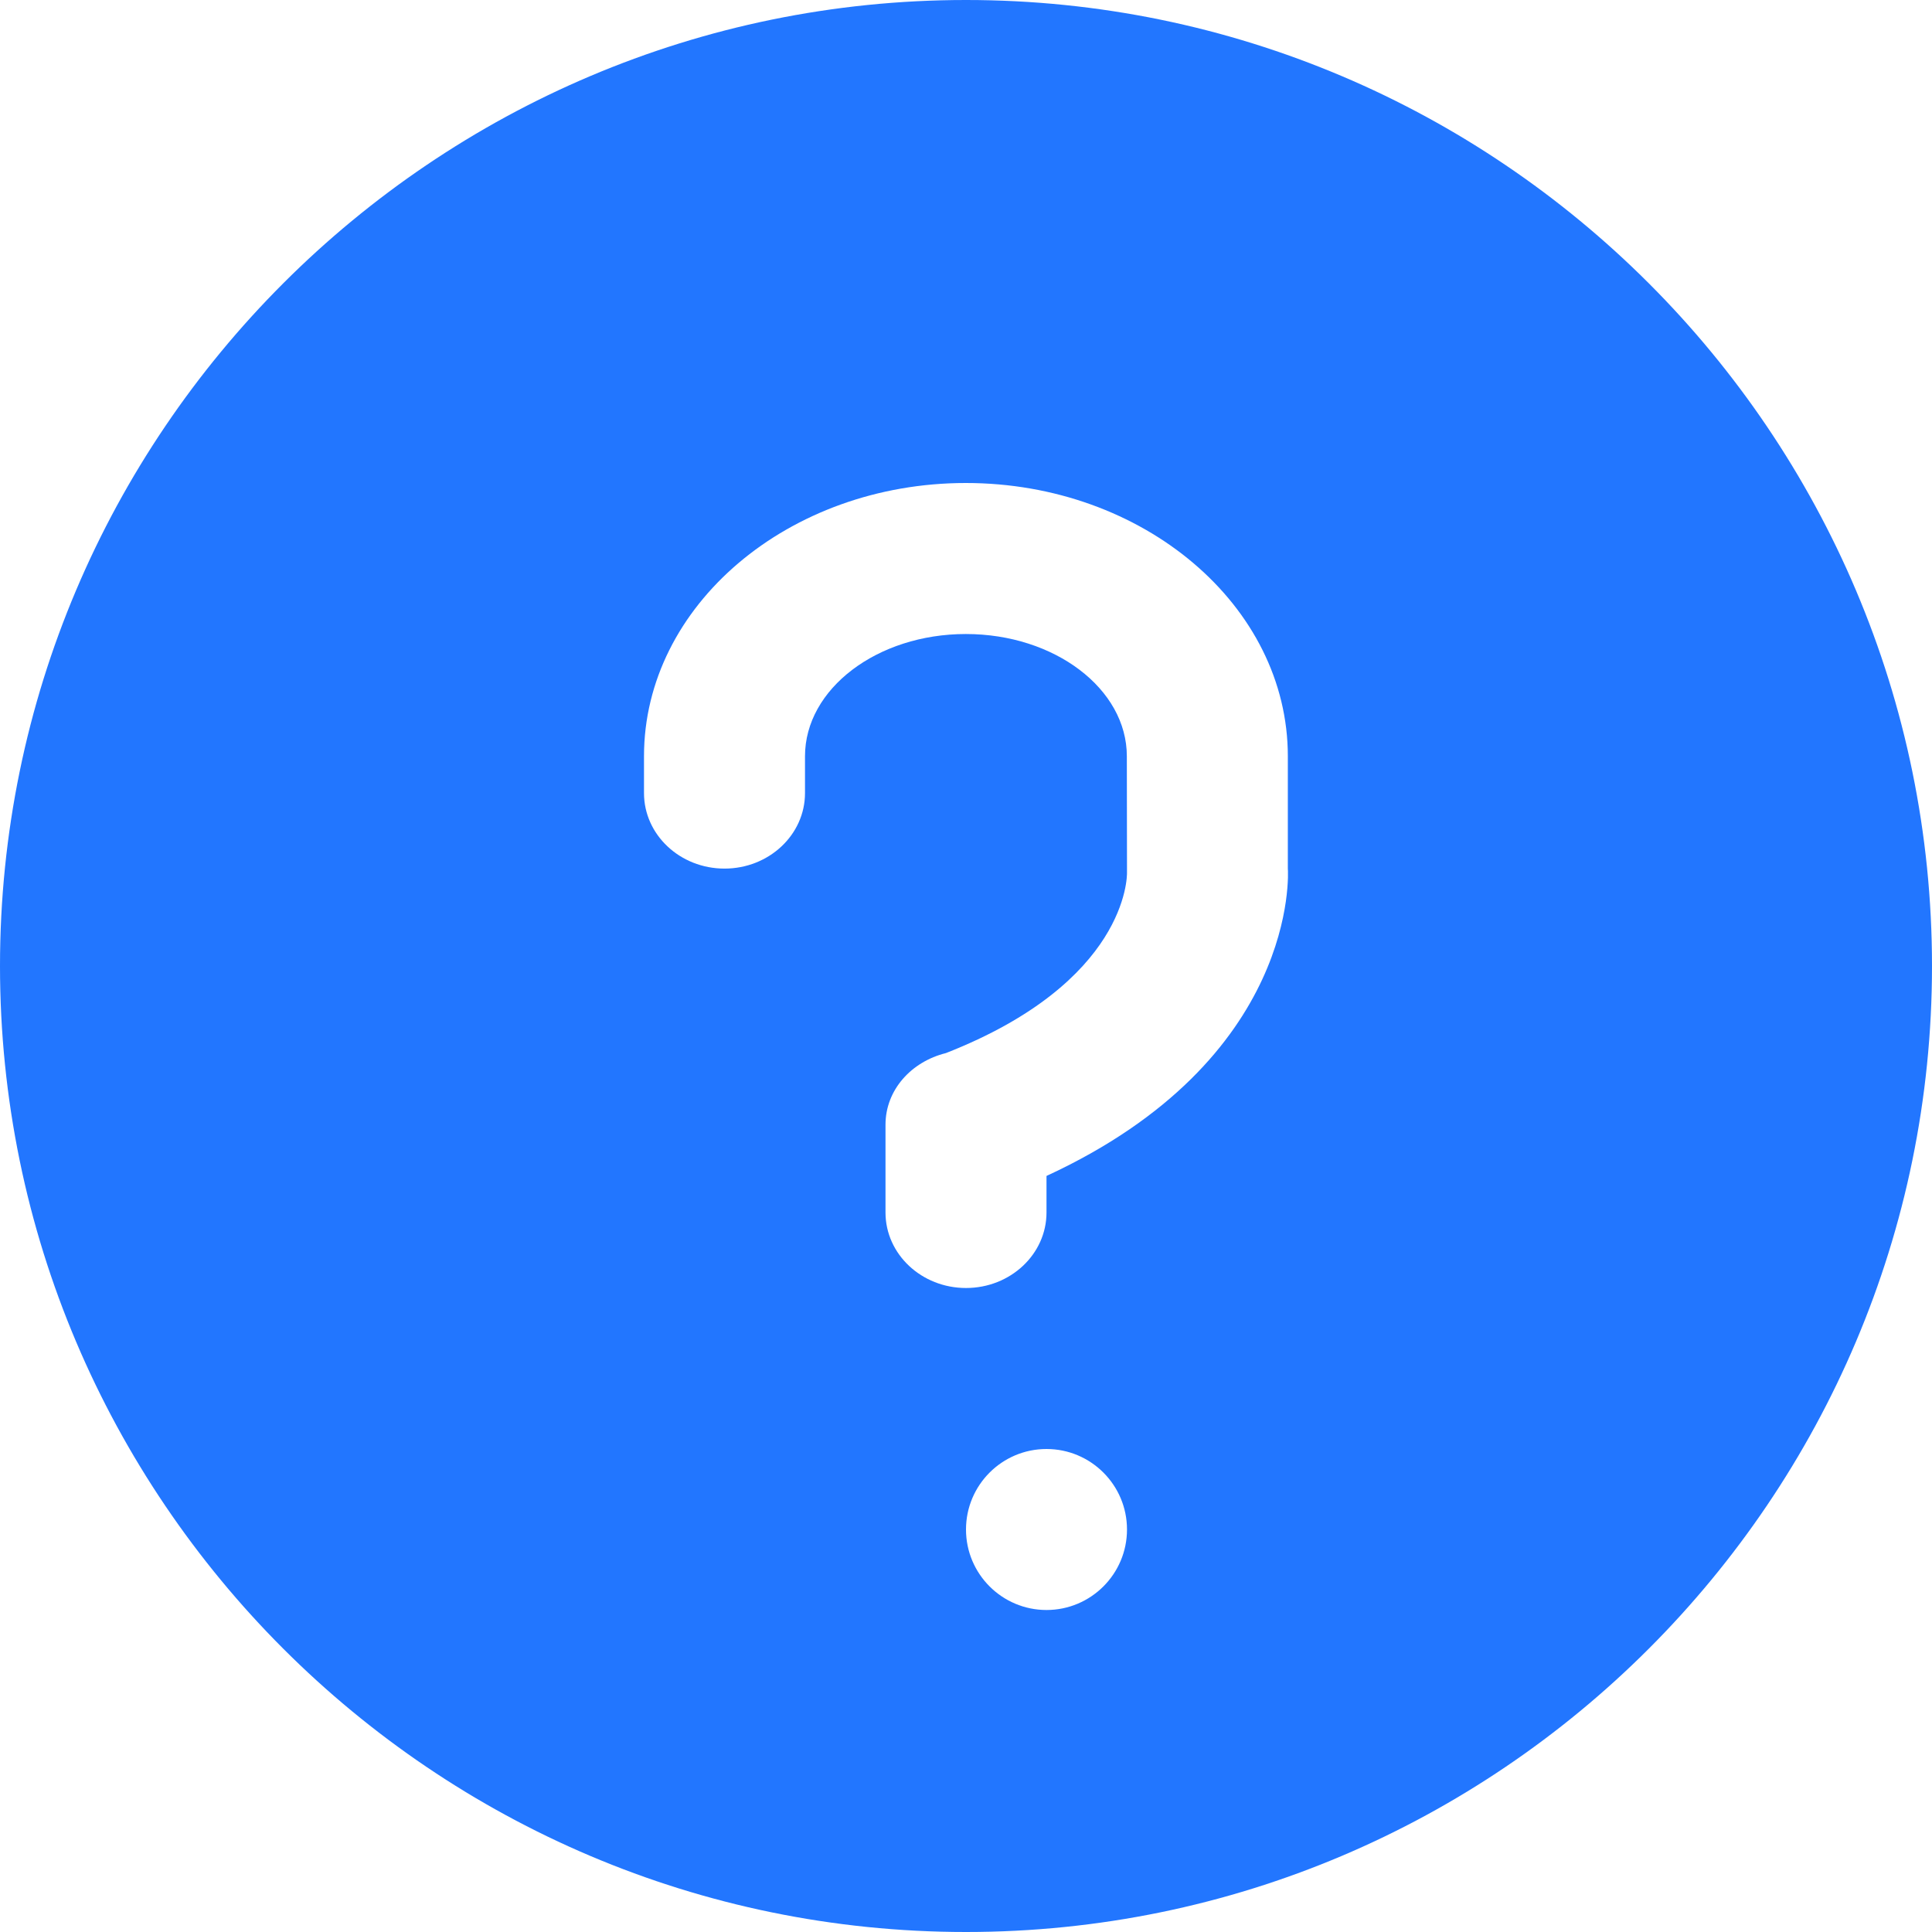 <?xml version="1.0" encoding="UTF-8"?>
<svg width="12px" height="12px" viewBox="0 0 12 12" version="1.1" xmlns="http://www.w3.org/2000/svg" xmlns:xlink="http://www.w3.org/1999/xlink">
    <title>icon提示</title>
    <g id="页面-1" stroke="none" stroke-width="1" fill="none" fill-rule="evenodd">
        <g id="4.摄像头测试" transform="translate(-913, -176)" fill="#2276FF" fill-rule="nonzero">
            <g id="编组" transform="translate(913, 166)">
                <path d="M6.5,17.304 L6.5,17.531 C6.5,17.79 6.276,18 6,18 C5.724,18 5.5,17.79 5.5,17.531 L5.5,16.986 C5.5,16.769 5.661,16.594 5.875,16.541 C7,16.1 7.001,15.446 7,15.418 L6.999,14.697 C6.999,14.279 6.551,13.938 5.999,13.938 C5.448,13.938 5,14.279 5,14.697 L5,14.926 C5,15.185 4.776,15.395 4.5,15.395 C4.224,15.395 4,15.185 4,14.926 L4,14.697 C4,13.762 4.897,13 5.999,13 C7.102,13 7.999,13.762 7.999,14.697 L7.999,15.395 C8.001,15.413 8.072,16.578 6.5,17.304 M6.5,20 C6.224,20 6,19.776 6,19.5 C6,19.224 6.224,19 6.5,19 C6.776,19 7,19.224 7,19.5 C7,19.776 6.776,20 6.5,20 M6,10 C2.692,10 0,12.692 0,16 C0,19.308 2.692,22 6,22 C9.309,22 12,19.308 12,16 C12,12.692 9.309,10 6,10" id="icon提示"></path>
            </g>
        </g>
    </g>
</svg>